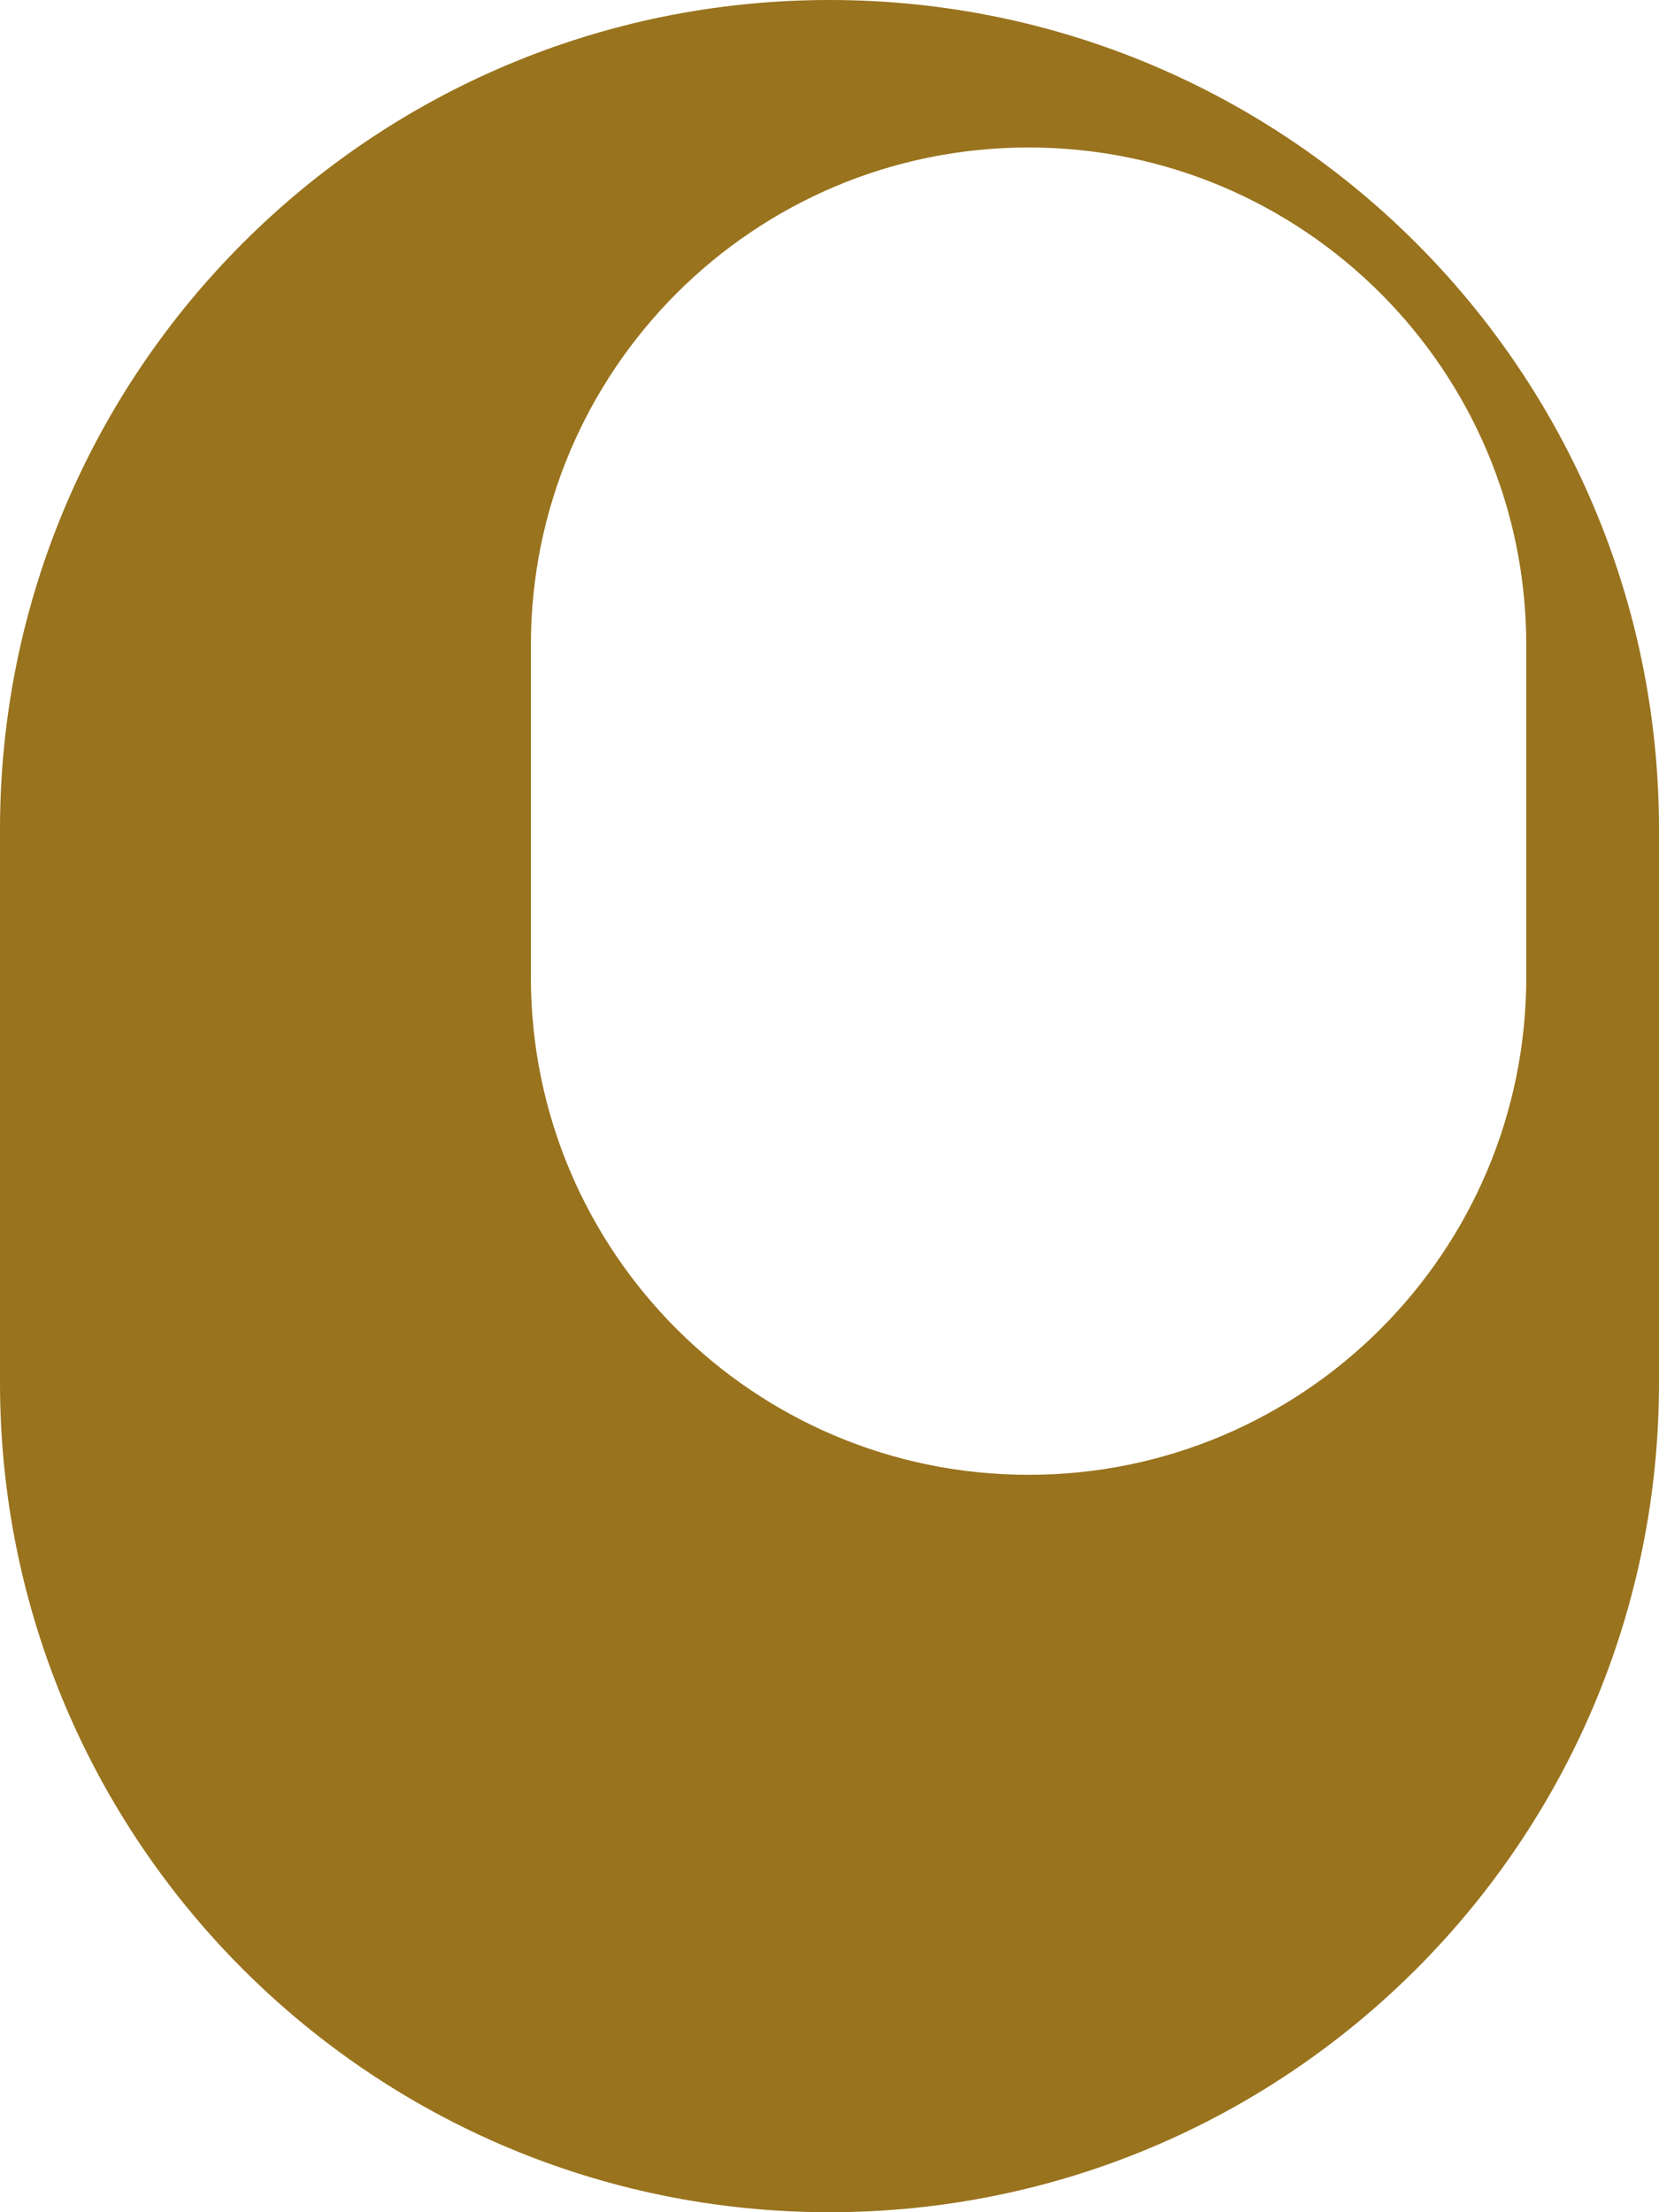 <svg width="18" height="24" viewBox="0 0 18 24" fill="none" xmlns="http://www.w3.org/2000/svg">
<path fill-rule="evenodd" clip-rule="evenodd" d="M9 0C4.029 0 0 4.029 0 9V15C0 19.971 4.029 24 9 24C13.971 24 18 19.971 18 15V9C18 4.029 13.971 0 9 0ZM11.16 1.6C8.177 1.6 5.76 4.018 5.76 7V10.6C5.76 13.582 8.177 16 11.16 16C14.142 16 16.56 13.582 16.56 10.6V7C16.56 4.018 14.142 1.6 11.16 1.6Z" fill="#99731D"/>
</svg>
